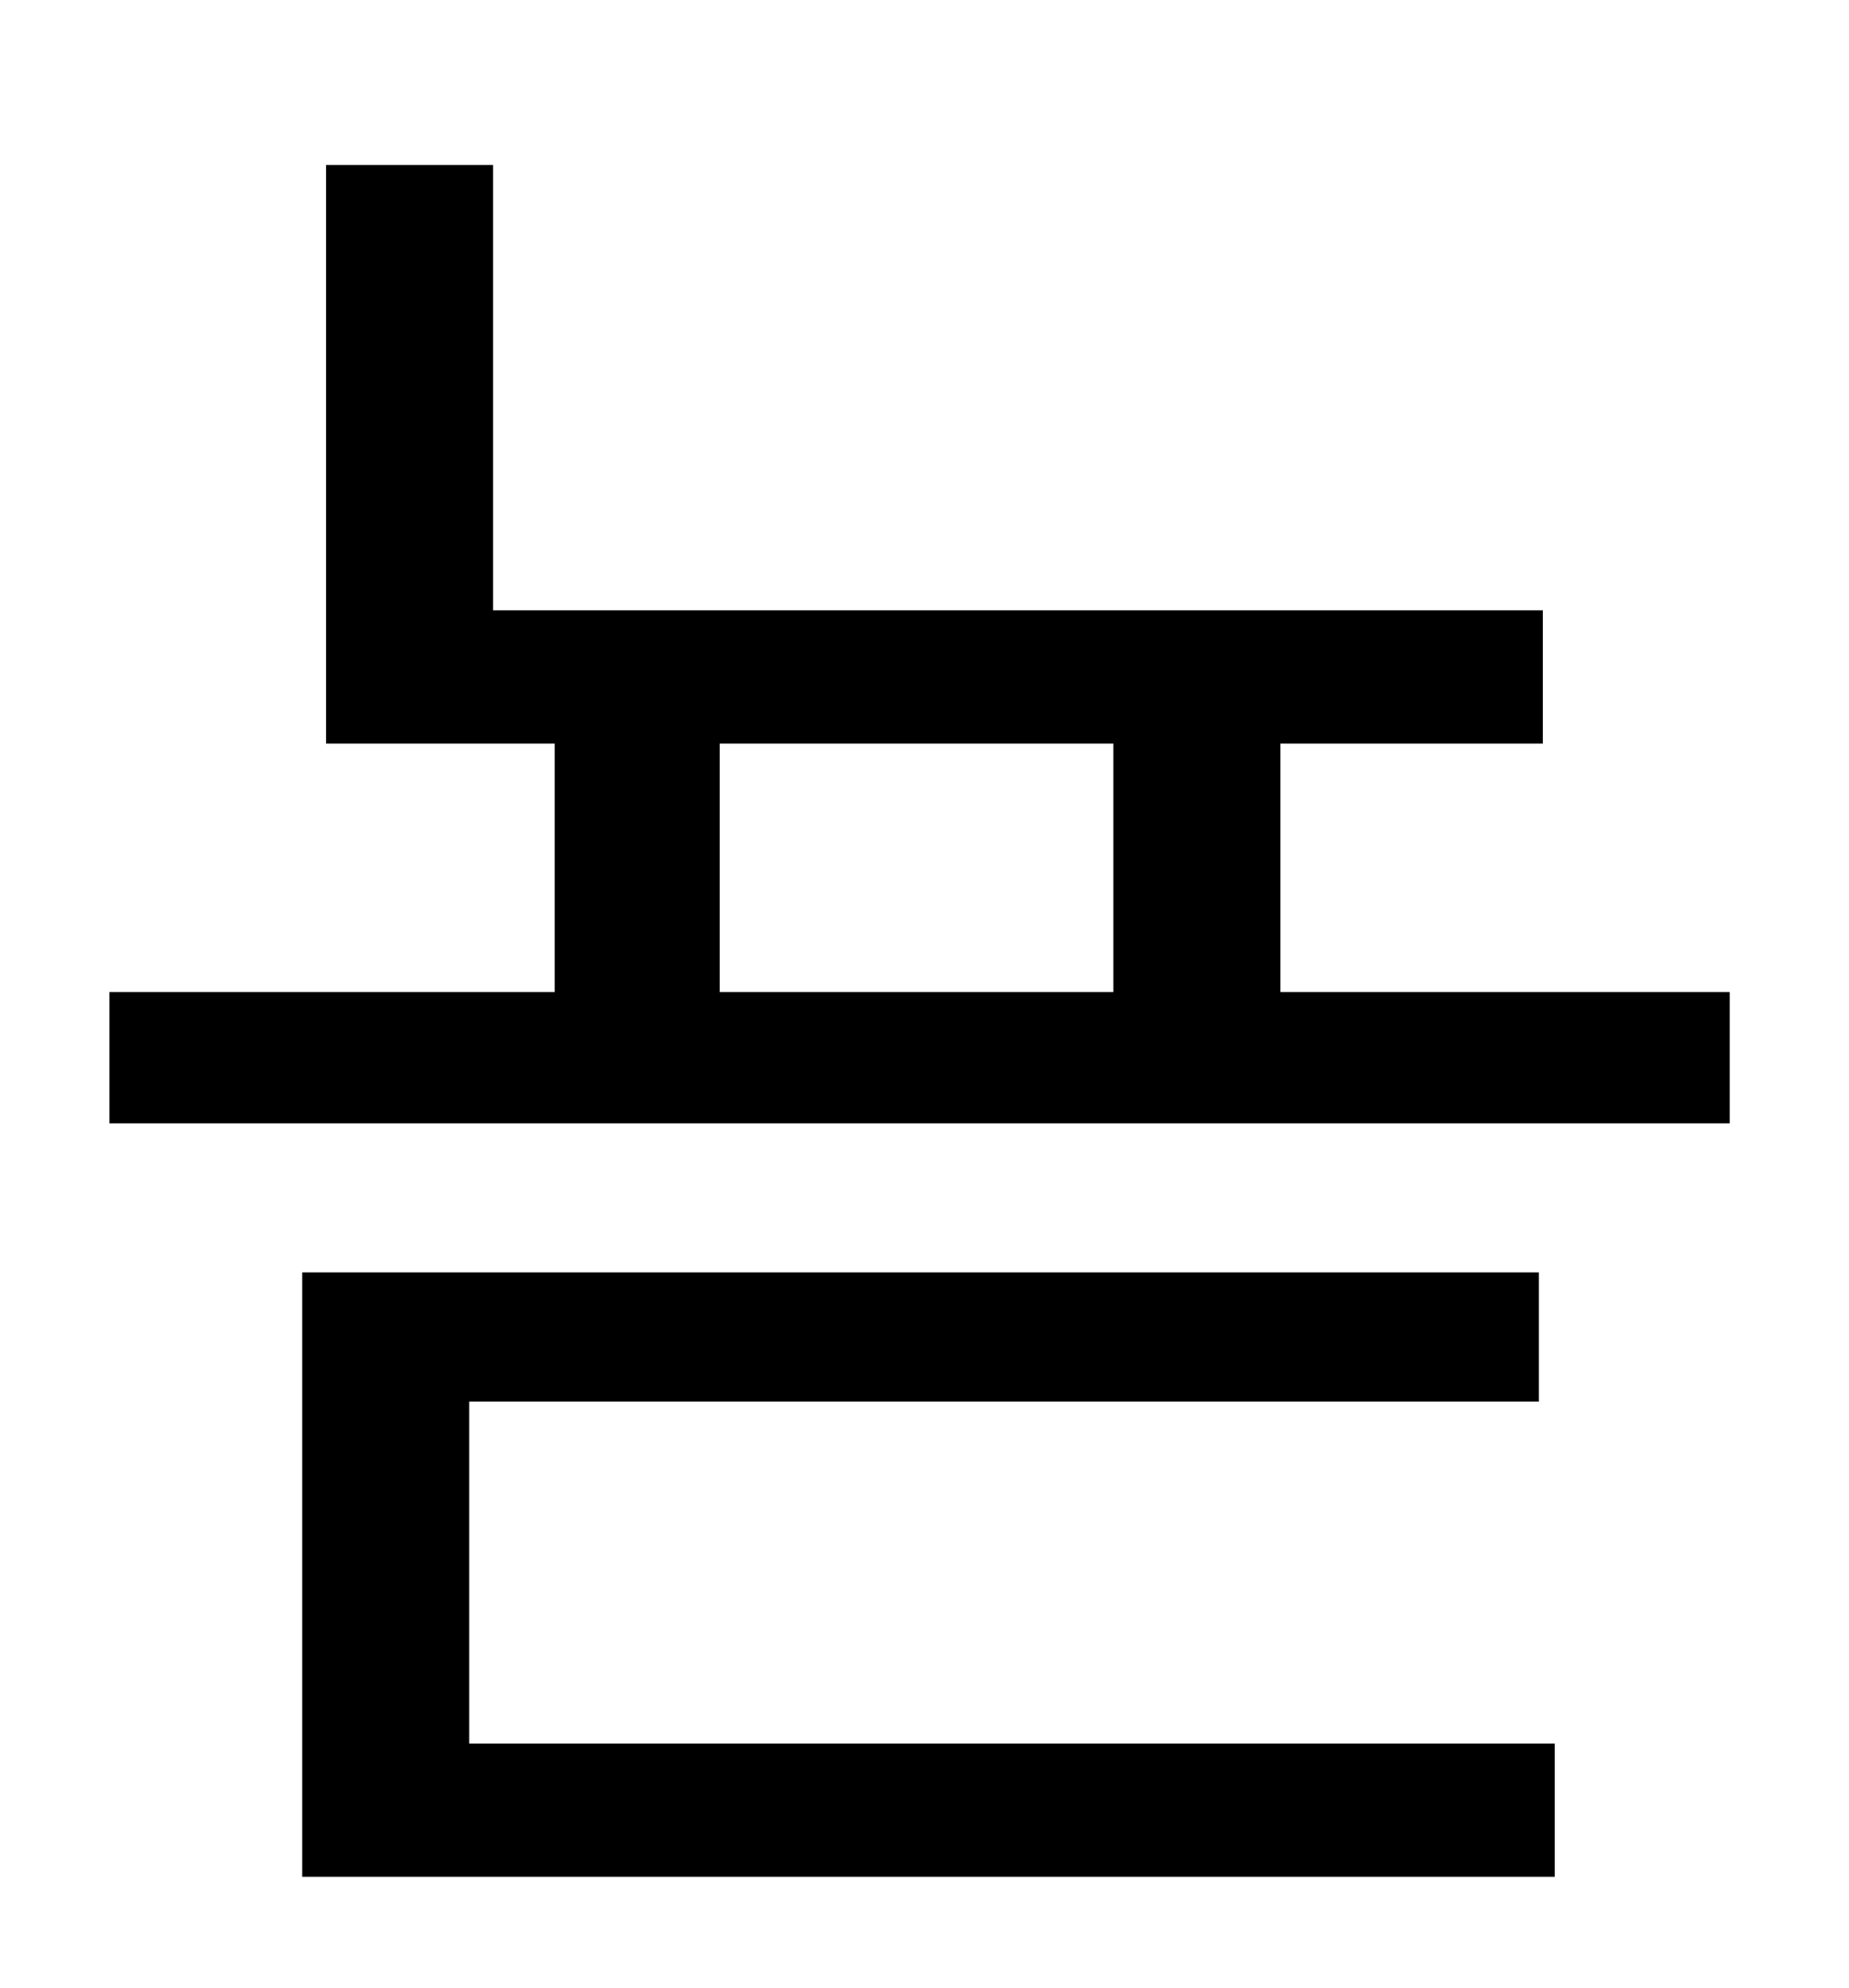 <?xml version="1.0" standalone="no"?>
<!DOCTYPE svg PUBLIC "-//W3C//DTD SVG 1.1//EN" "http://www.w3.org/Graphics/SVG/1.1/DTD/svg11.dtd" >
<svg xmlns="http://www.w3.org/2000/svg" xmlns:xlink="http://www.w3.org/1999/xlink" version="1.1" viewBox="-10 0 930 1000">
   <path fill="currentColor"
d="M226 705v172h546v67h-630v-304h622v65h-538zM352 374v125h198v-125h-198zM634 499h226v66h-815v-66h224v-125h-115v-291h84v224h528v67h-132v125z" />
</svg>
